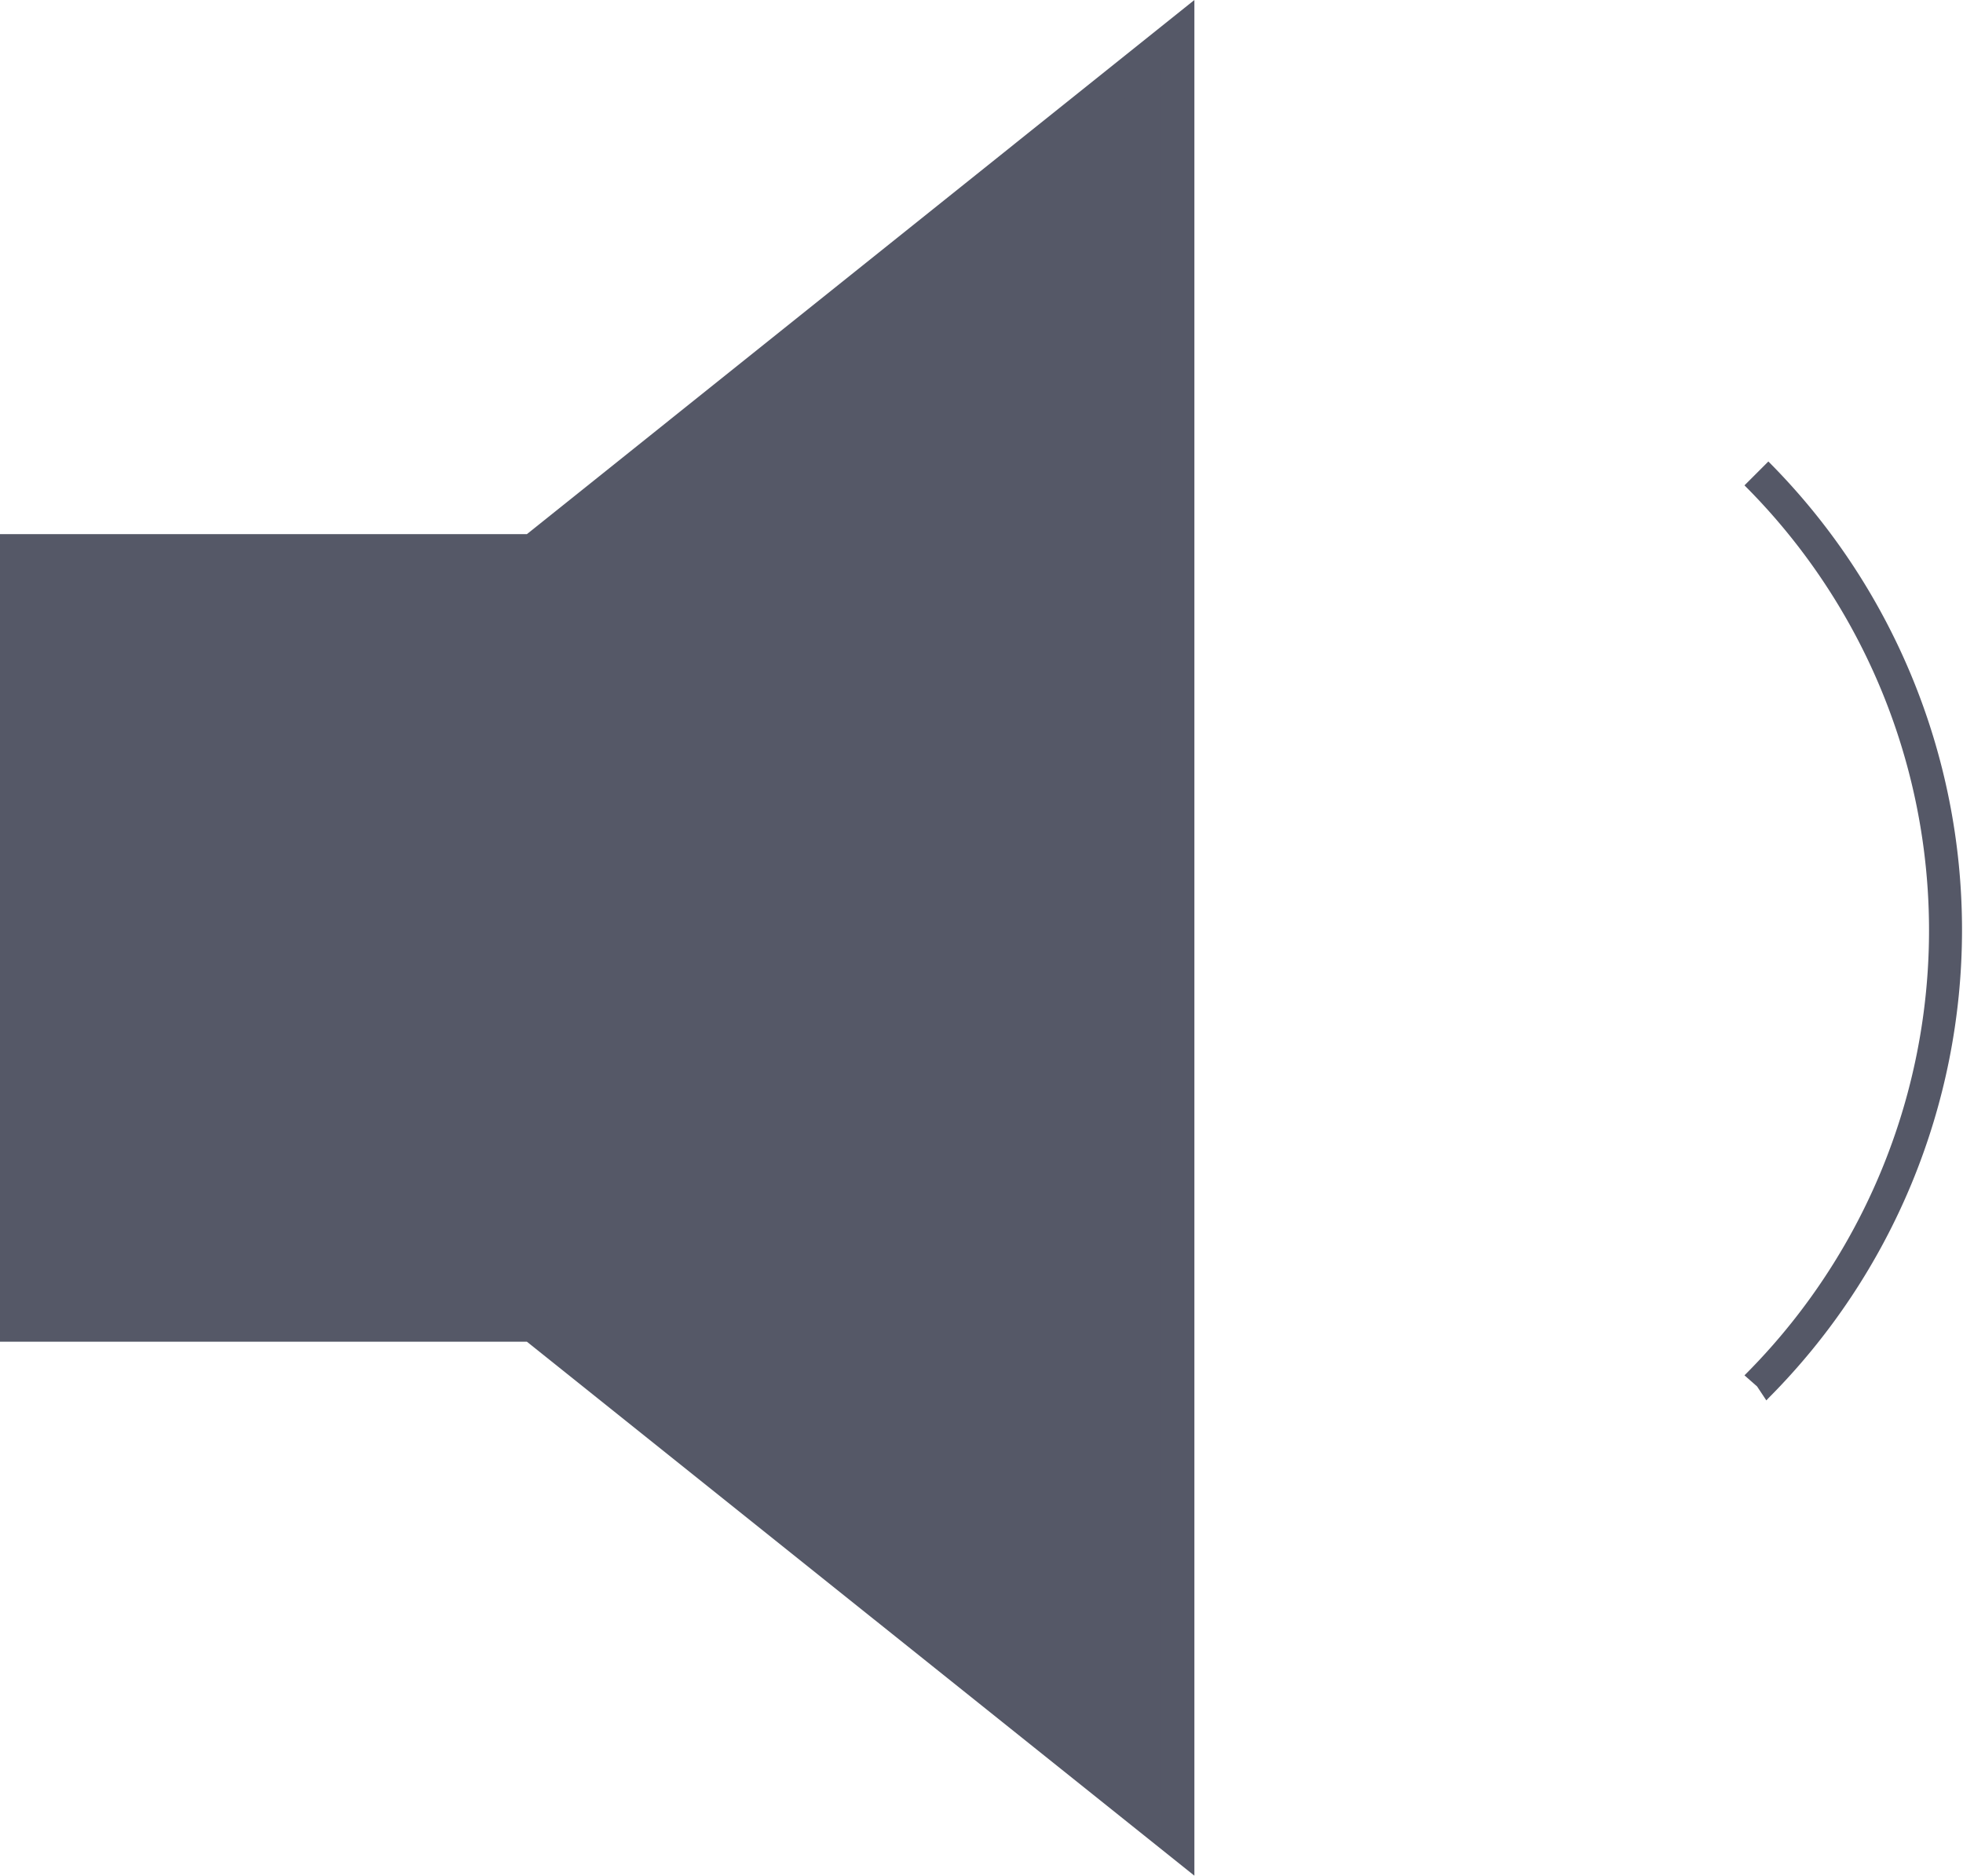 <svg xmlns="http://www.w3.org/2000/svg" viewBox="0 0 116.69 111.49"><defs><style>.cls-1{fill:#555867;}</style></defs><g id="Layer_2" data-name="Layer 2"><g id="Layer_1-2" data-name="Layer 1"><path class="cls-1" d="M70,2.08,31.67,32.75H1v46H31.67L70,109.41Z"/><path class="cls-1" d="M71,111.49,31.32,79.75H0v-48H31.32L71,0ZM2,77.75H32l37,29.58V4.16L32,33.75H2Z"/><path class="cls-1" d="M105,83.24l-1.1-1.66.55.83-.75-.66a37.37,37.37,0,0,0,0-52.9l1.42-1.42a39.42,39.42,0,0,1,0,55.68Z"/></g></g></svg>